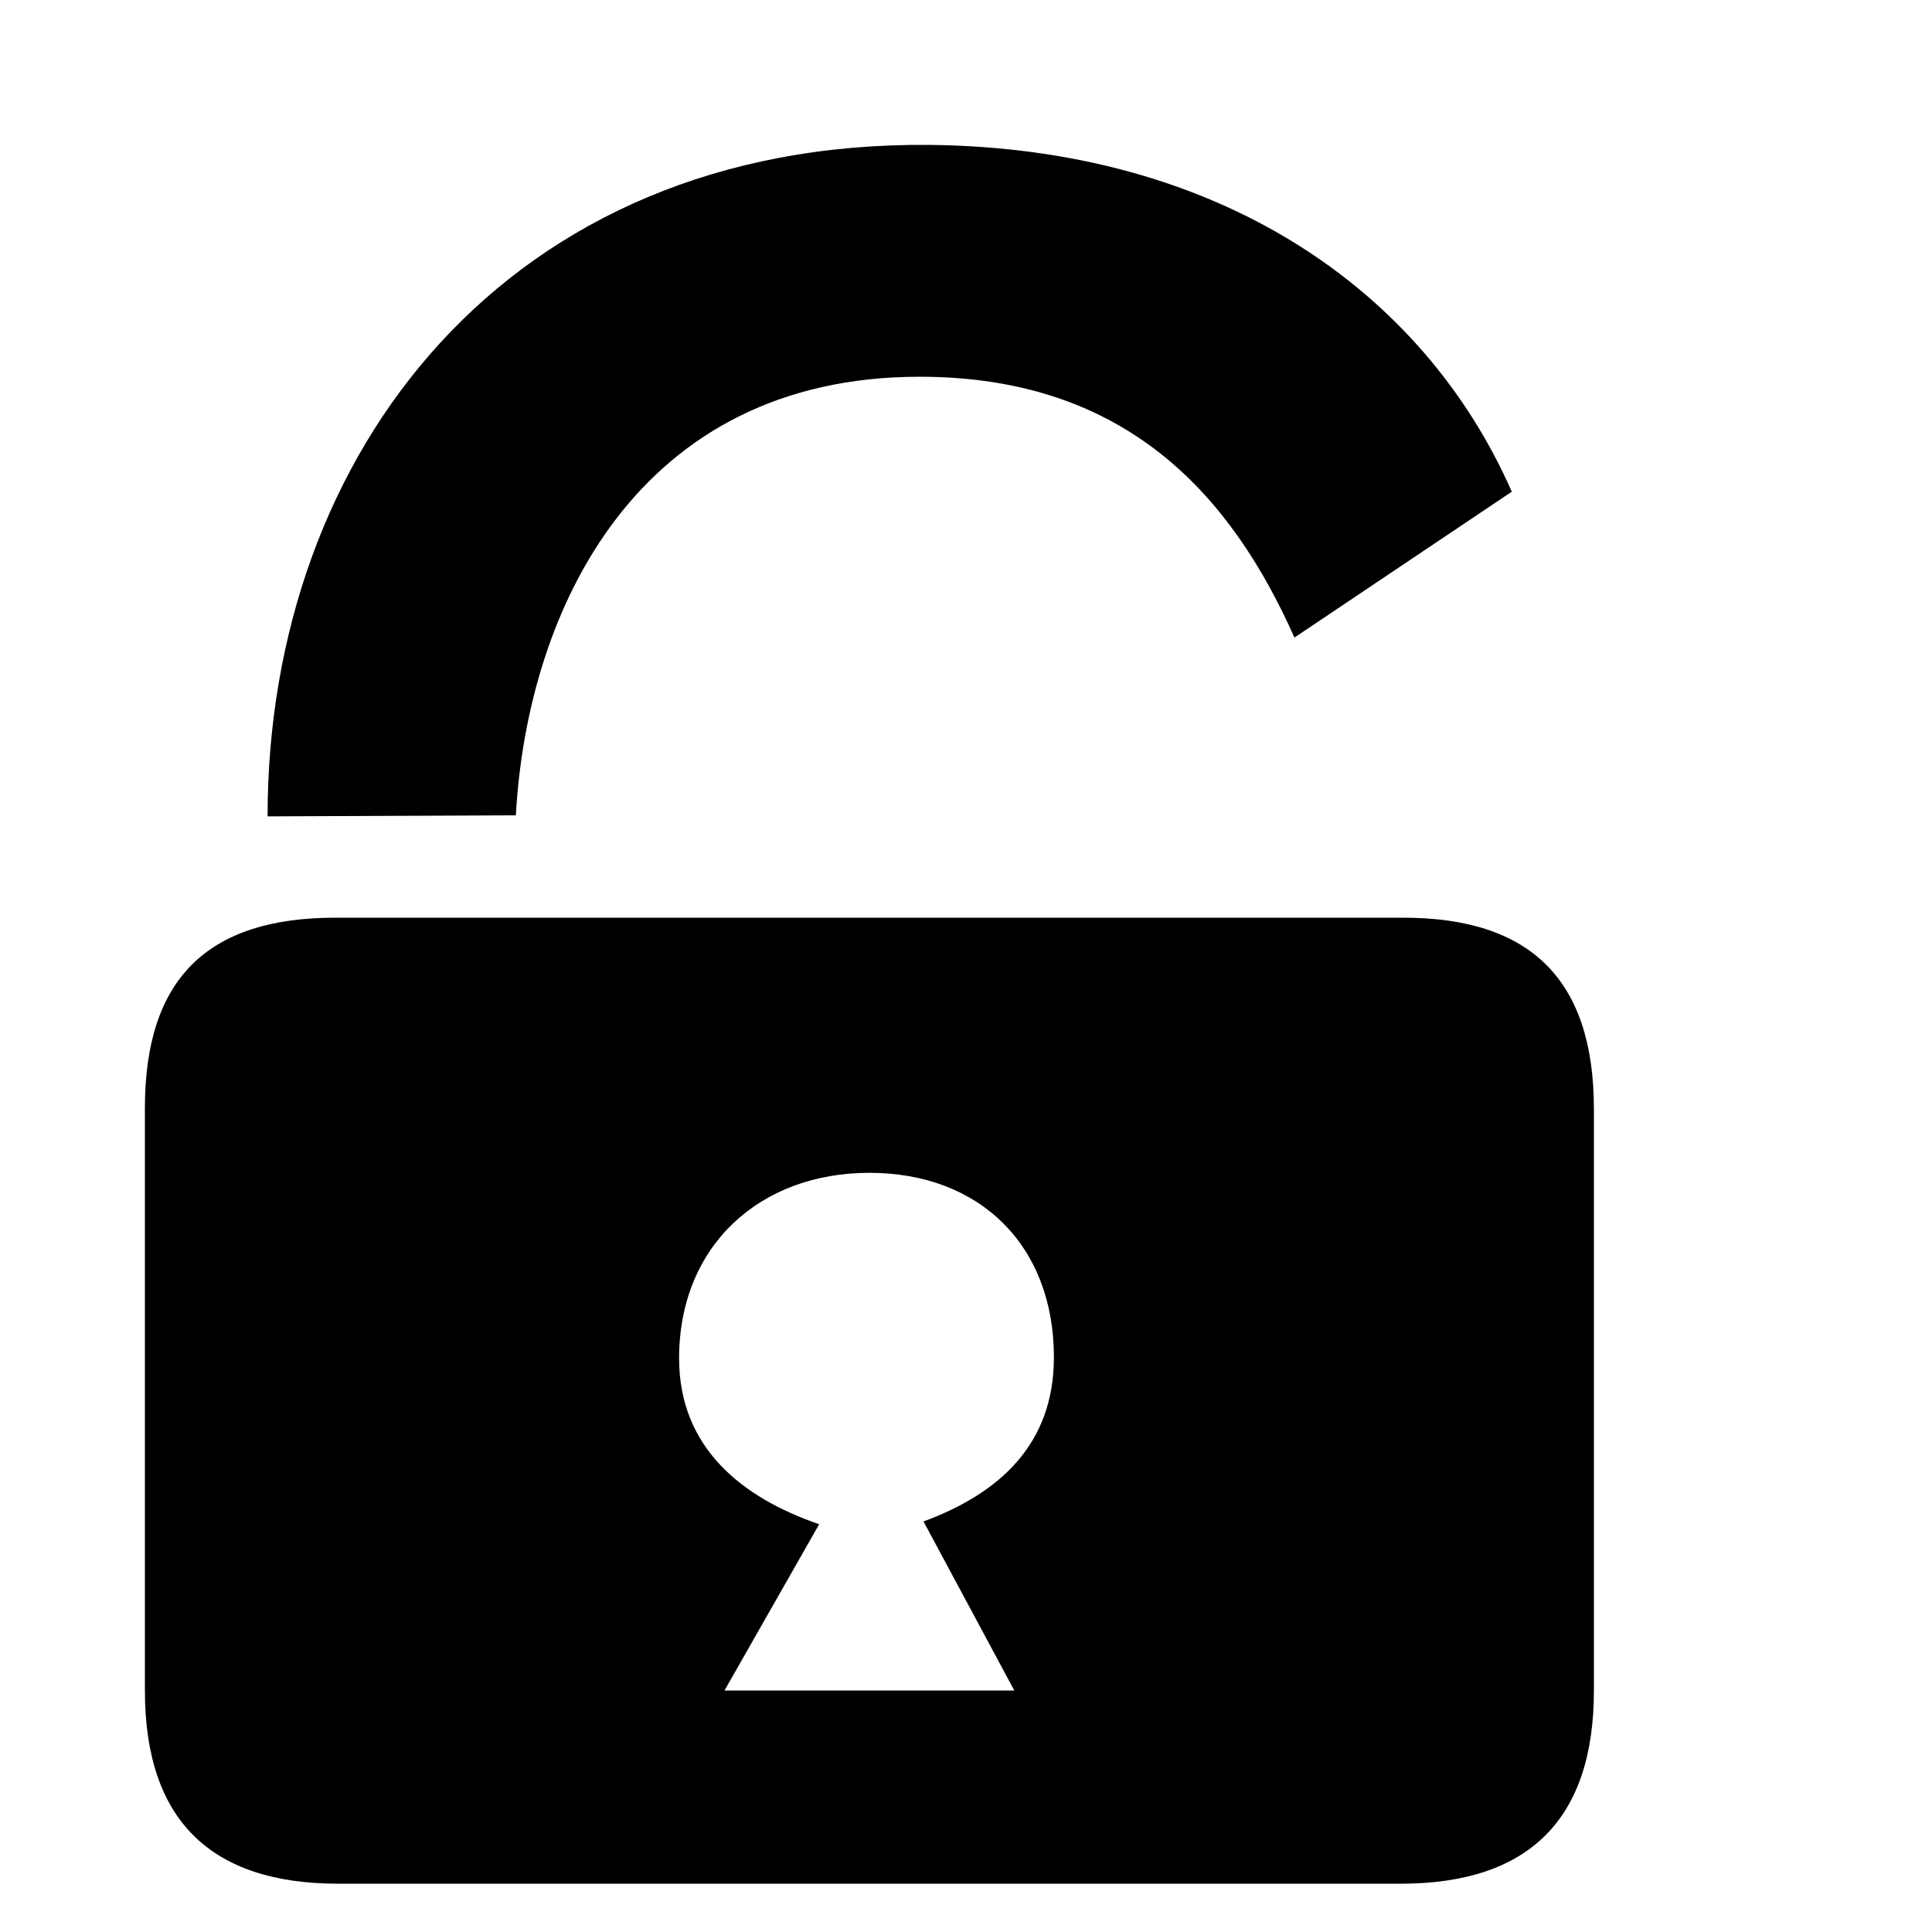 <?xml version="1.0" encoding="utf-8"?>
<!-- Generator: Adobe Illustrator 16.0.4, SVG Export Plug-In . SVG Version: 6.00 Build 0)  -->
<!DOCTYPE svg PUBLIC "-//W3C//DTD SVG 1.1//EN" "http://www.w3.org/Graphics/SVG/1.1/DTD/svg11.dtd">
<svg version="1.1" id="Layer_1" xmlns="http://www.w3.org/2000/svg" xmlns:xlink="http://www.w3.org/1999/xlink" x="0px" y="0px"
	 width="20px" height="20px" viewBox="0 0 20 20" enable-background="new 0 0 20 20" xml:space="preserve">
<path d="M1.5,11.471V17.5c0,1.34,0.68,2,2,2h6h5c1.32,0,2-0.66,2-2v-6.02c0-1.331-0.65-1.98-1.971-1.98H3.47
	C2.15,9.5,1.5,10.13,1.5,11.471z M8.48,15.779C7.67,15.5,7.03,14.98,7.03,14.061c0-1.16,0.83-1.92,1.97-1.92
	c1.141,0,1.91,0.75,1.91,1.91c0,0.898-0.561,1.408-1.35,1.699l0.94,1.75h-3L8.48,15.779z M2.77,8.451L5.34,8.44
	C5.46,6.291,6.61,3.9,9.52,3.9c2.15,0,3.23,1.24,3.88,2.7l2.25-1.51C14.73,3,12.62,1.53,9.62,1.5C5.25,1.46,2.77,4.69,2.77,8.451z"
	/>
</svg>
